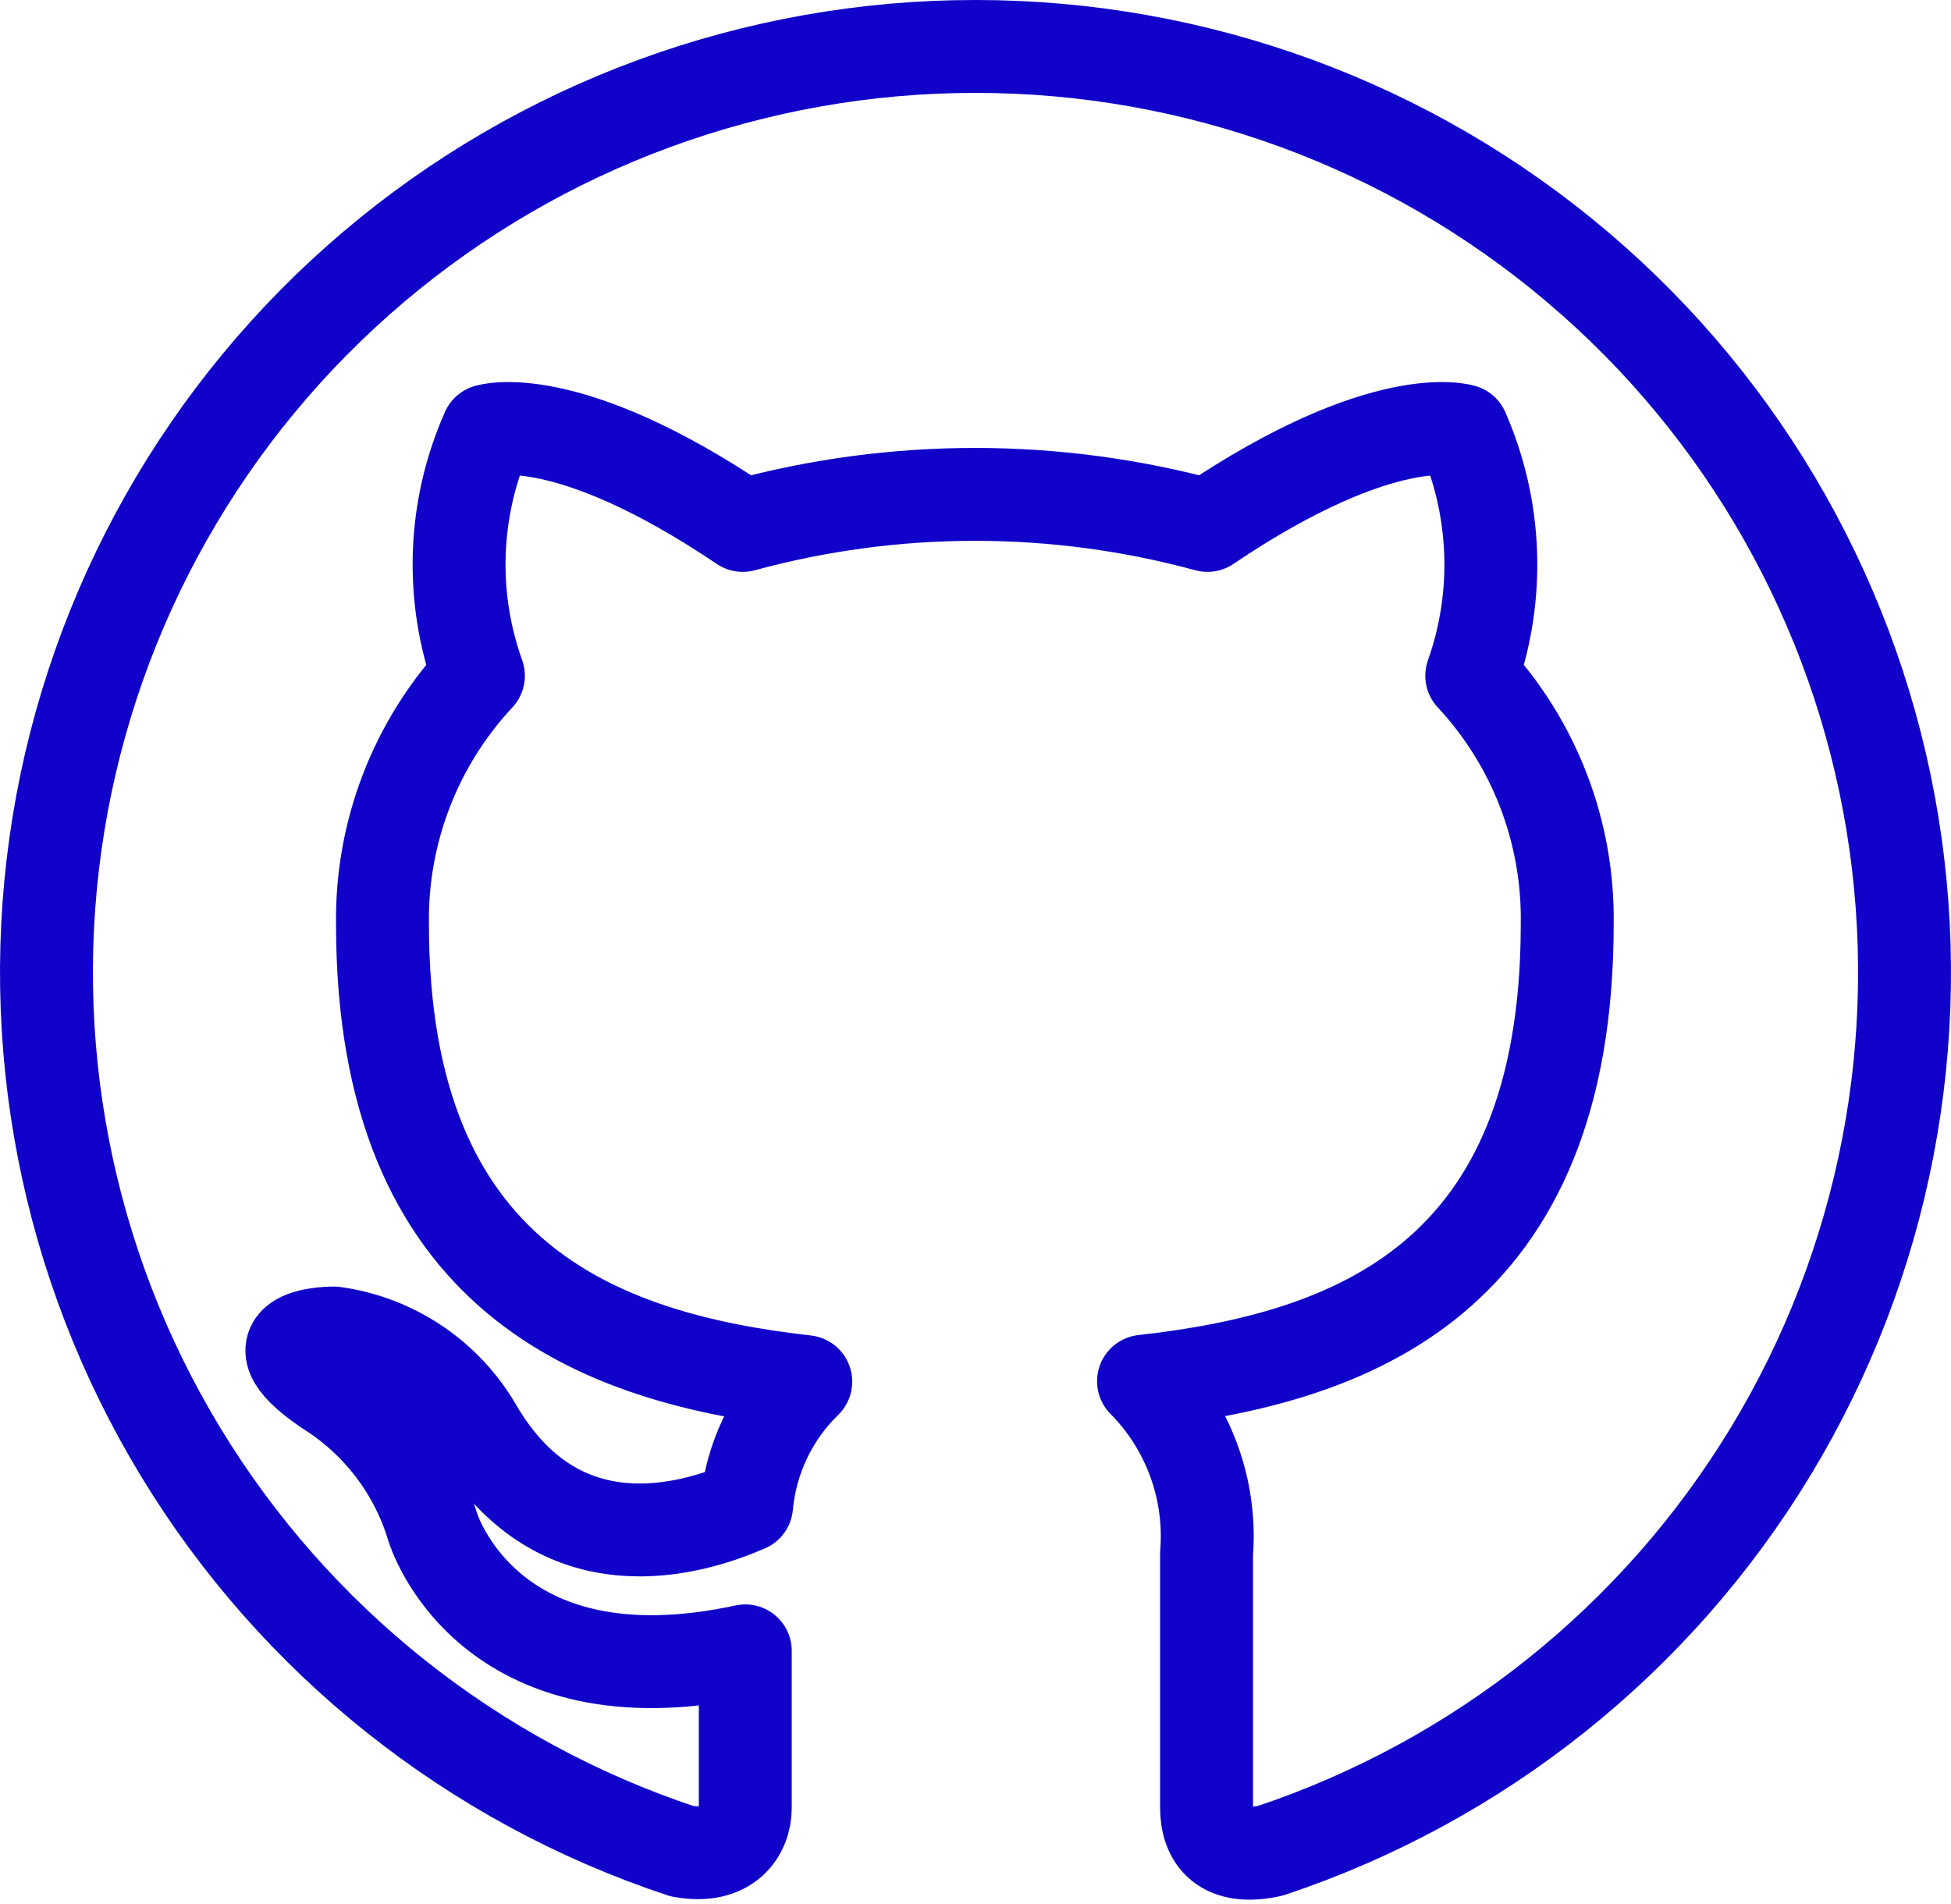 <svg viewBox="0 0 42 41" fill="none" xmlns="http://www.w3.org/2000/svg">
<path fill-rule="evenodd" clip-rule="evenodd" d="M21 1C16.252 0.998 11.658 2.681 8.04 5.749C4.423 8.817 2.019 13.069 1.258 17.743C0.498 22.418 1.43 27.21 3.889 31.261C6.348 35.313 10.172 38.359 14.678 39.854C15.682 40.039 16.044 39.428 16.044 38.927C16.044 38.426 16.044 37.202 16.044 35.542C10.466 36.748 9.313 32.871 9.313 32.871C8.944 31.645 8.141 30.594 7.054 29.913C5.241 28.68 7.193 28.699 7.193 28.699C7.826 28.787 8.431 29.018 8.961 29.375C9.491 29.732 9.933 30.205 10.252 30.757C12.037 33.808 14.901 32.927 16.072 32.417C16.165 31.404 16.616 30.457 17.346 29.746C12.902 29.246 8.234 27.539 8.234 19.898C8.205 17.916 8.945 15.999 10.299 14.548C9.683 12.829 9.753 10.94 10.494 9.272C10.494 9.272 12.167 8.734 15.989 11.312C19.264 10.421 22.718 10.421 25.993 11.312C29.814 8.734 31.488 9.272 31.488 9.272C32.222 10.942 32.292 12.828 31.683 14.548C33.034 16 33.77 17.917 33.738 19.898C33.738 27.558 29.089 29.236 24.617 29.737C25.097 30.222 25.466 30.804 25.7 31.444C25.935 32.084 26.028 32.767 25.974 33.446C25.974 36.108 25.974 38.259 25.974 38.917C25.974 39.576 26.337 40.067 27.35 39.845C31.851 38.344 35.669 35.294 38.122 31.242C40.575 27.191 41.503 22.4 40.739 17.729C39.976 13.057 37.571 8.809 33.954 5.744C30.338 2.679 25.746 0.998 21 1Z" stroke="#1002C9" stroke-width="2" stroke-linecap="round" stroke-linejoin="round"/>
</svg>
